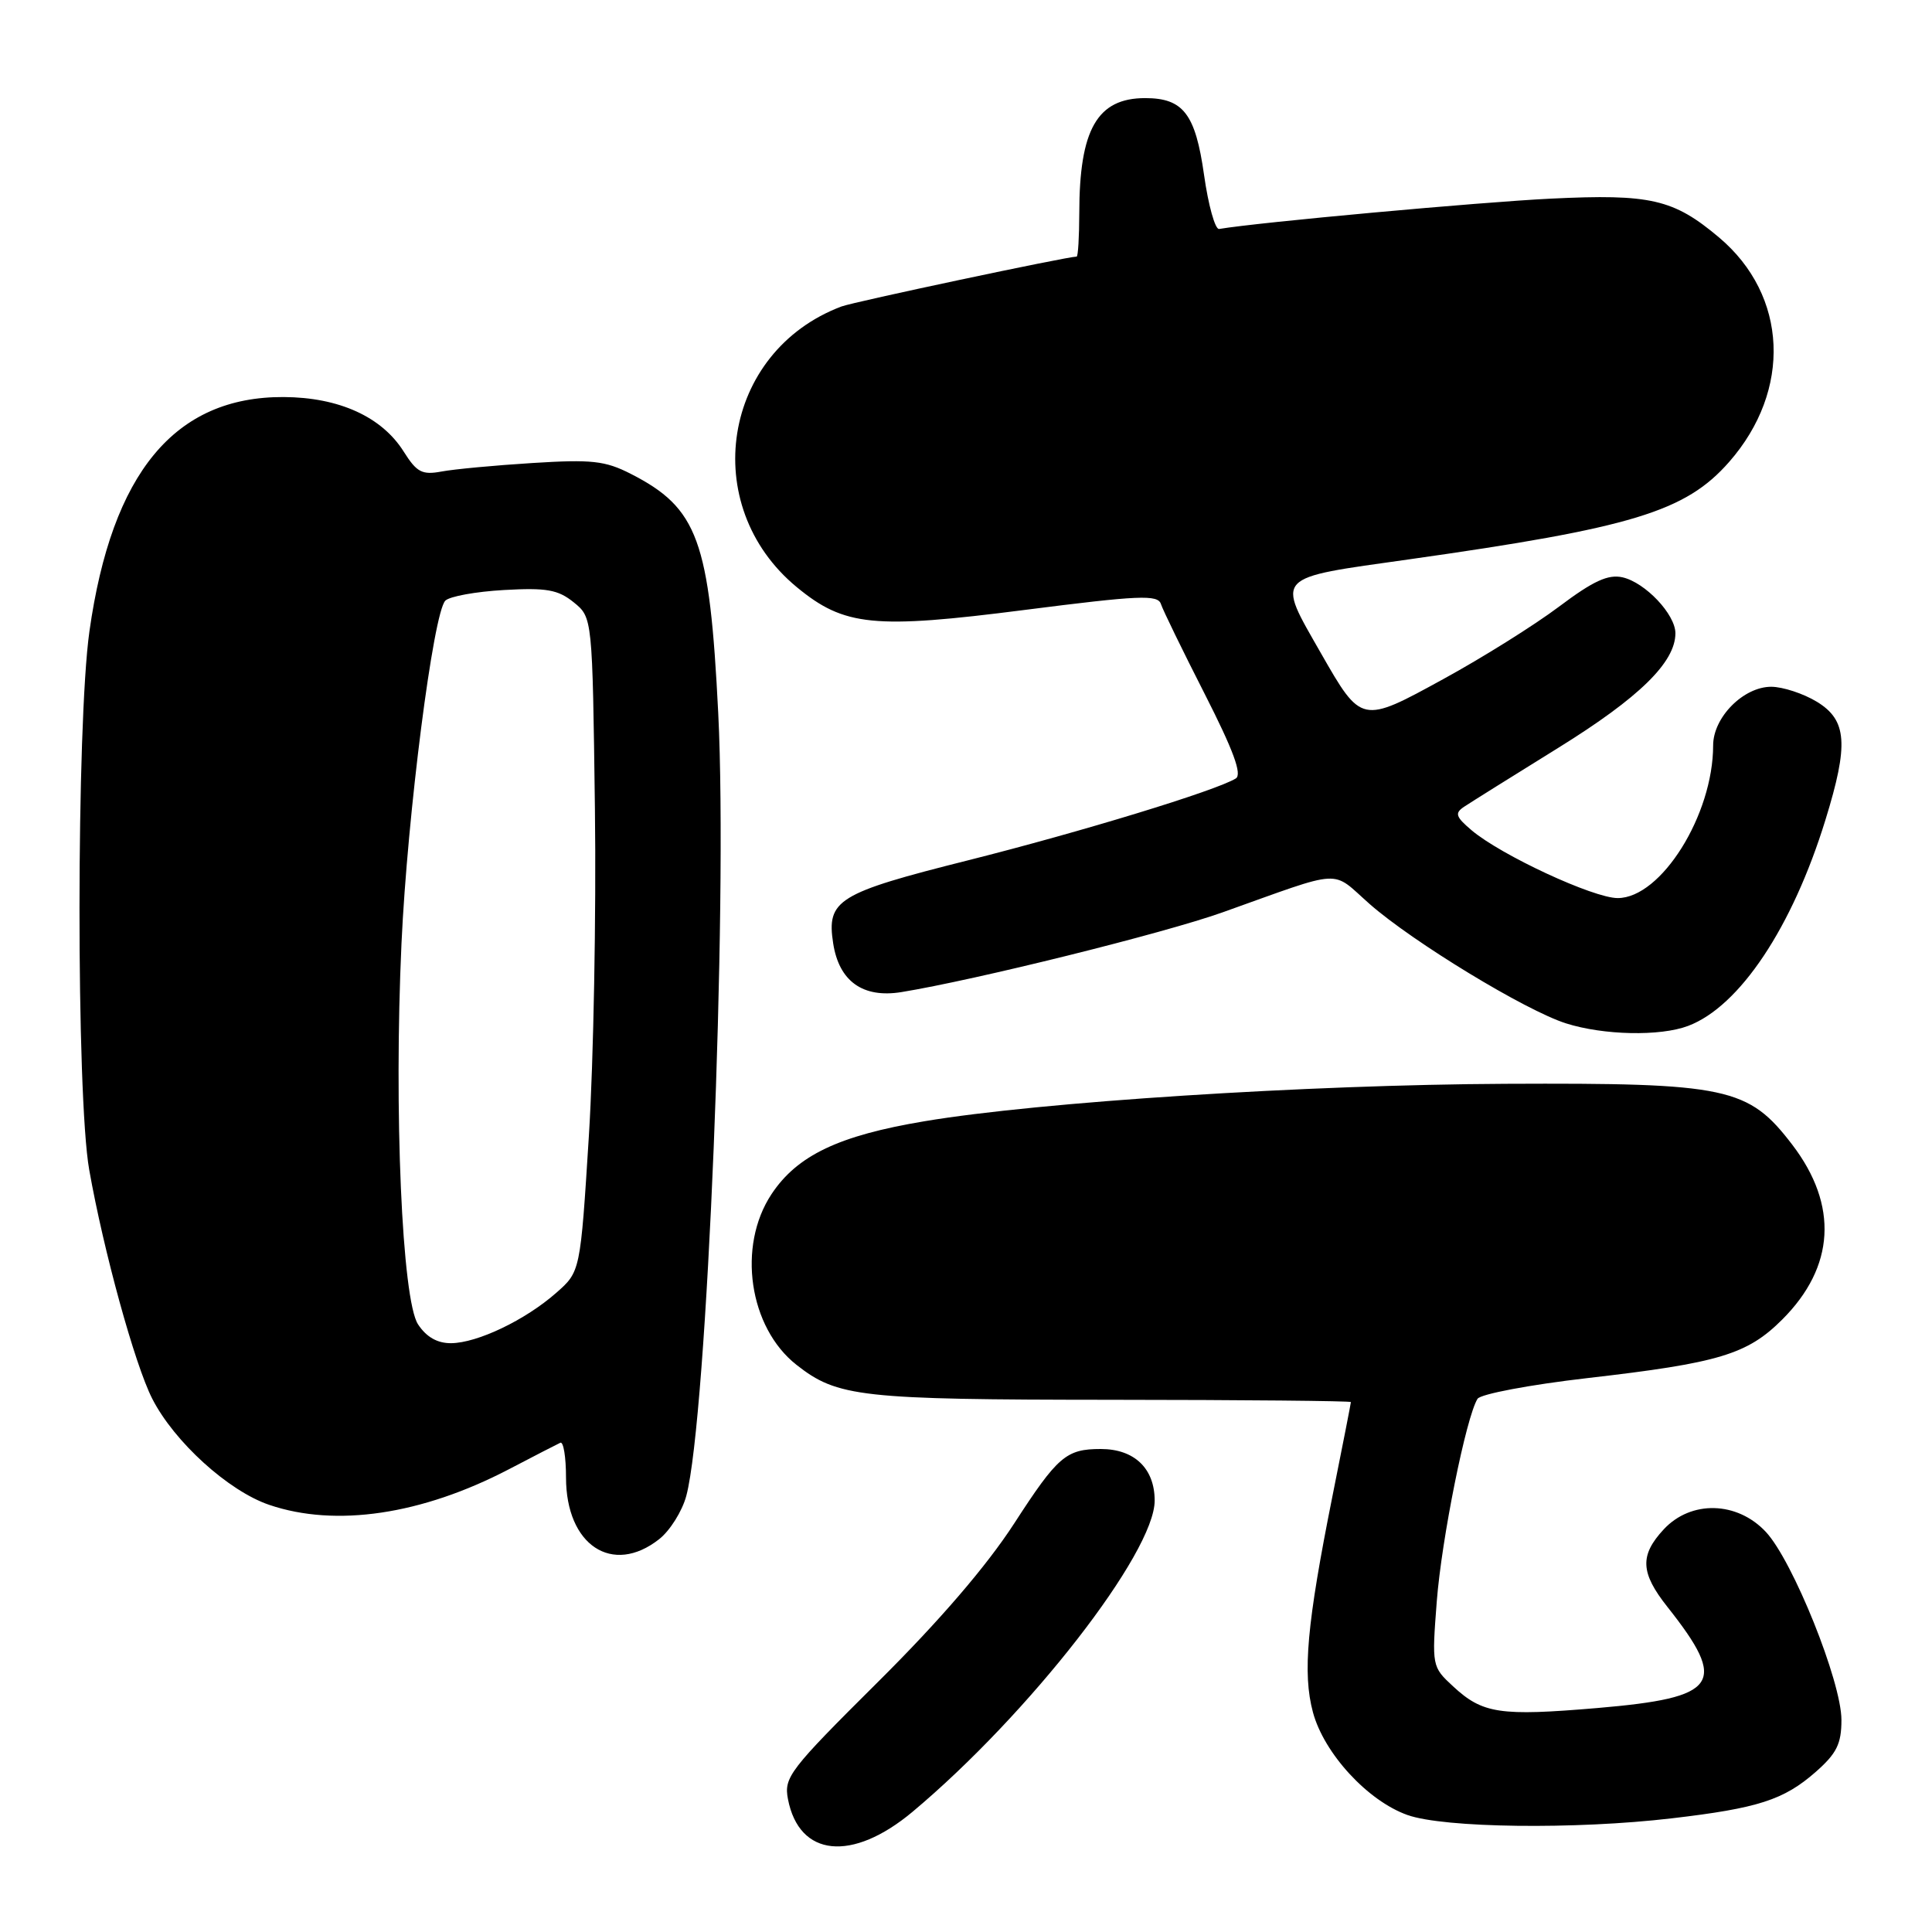 <?xml version="1.0" encoding="UTF-8" standalone="no"?>
<!DOCTYPE svg PUBLIC "-//W3C//DTD SVG 1.1//EN" "http://www.w3.org/Graphics/SVG/1.1/DTD/svg11.dtd" >
<svg xmlns="http://www.w3.org/2000/svg" xmlns:xlink="http://www.w3.org/1999/xlink" version="1.1" viewBox="0 0 256 256">
 <g >
 <path fill="currentColor"
d=" M 120.92 240.07 C 136.35 227.15 153.00 205.75 153.00 198.84 C 153.00 194.58 150.31 192.00 145.86 192.00 C 141.27 192.00 140.15 192.96 134.39 201.86 C 130.72 207.52 124.49 214.77 116.30 222.90 C 104.60 234.53 103.85 235.50 104.41 238.40 C 105.89 246.07 112.91 246.77 120.92 240.07 Z  M 221.50 240.94 C 232.96 239.60 236.36 238.50 240.59 234.79 C 243.37 232.34 244.00 231.08 244.00 227.90 C 244.00 222.83 237.56 206.82 233.99 202.99 C 230.18 198.91 224.06 198.76 220.45 202.65 C 217.25 206.10 217.36 208.40 220.94 212.92 C 229.01 223.11 227.73 224.95 211.69 226.32 C 198.72 227.42 196.46 227.08 192.53 223.44 C 189.74 220.86 189.72 220.75 190.38 212.19 C 191.02 203.92 194.27 187.76 195.78 185.35 C 196.18 184.72 202.73 183.48 210.38 182.60 C 227.79 180.60 231.53 179.47 236.17 174.83 C 243.14 167.86 243.61 159.71 237.50 151.70 C 231.66 144.06 228.94 143.48 199.50 143.61 C 173.25 143.73 137.73 146.01 122.50 148.57 C 111.13 150.47 105.63 153.10 102.23 158.23 C 97.66 165.13 99.24 175.90 105.54 180.85 C 110.97 185.12 113.97 185.46 147.25 185.48 C 164.71 185.49 179.00 185.63 179.00 185.78 C 179.00 185.93 177.90 191.56 176.55 198.28 C 173.17 215.18 172.58 221.71 173.97 226.88 C 175.44 232.34 181.23 238.63 186.50 240.50 C 191.36 242.22 208.74 242.44 221.50 240.94 Z  M 87.34 203.95 C 88.78 202.82 90.40 200.23 90.94 198.20 C 93.69 187.94 96.45 120.12 95.17 94.50 C 94.02 71.54 92.48 67.33 83.57 62.78 C 80.18 61.05 78.39 60.86 70.57 61.35 C 65.58 61.66 60.15 62.17 58.50 62.48 C 55.93 62.96 55.22 62.58 53.50 59.85 C 50.60 55.23 44.93 52.65 37.59 52.61 C 23.17 52.54 14.82 62.61 11.85 83.65 C 10.11 95.99 10.09 145.19 11.82 155.00 C 13.73 165.79 17.86 180.80 20.17 185.33 C 23.08 191.04 30.26 197.56 35.67 199.40 C 44.48 202.40 55.87 200.71 67.42 194.69 C 70.76 192.94 73.84 191.36 74.25 191.17 C 74.66 190.99 75.00 193.06 75.00 195.78 C 75.00 204.75 81.15 208.82 87.34 203.95 Z  M 223.68 135.94 C 230.50 133.37 237.49 122.89 241.88 108.64 C 244.98 98.62 244.75 95.43 240.75 92.99 C 238.96 91.90 236.24 91.01 234.70 91.00 C 231.02 91.00 227.00 95.05 227.00 98.77 C 227.00 107.98 220.11 119.00 214.35 119.00 C 211.14 119.00 198.92 113.33 195.00 110.02 C 192.88 108.22 192.73 107.75 194.00 106.90 C 194.82 106.35 200.45 102.83 206.50 99.08 C 217.22 92.43 222.00 87.75 222.00 83.91 C 222.00 81.41 218.01 77.19 215.00 76.50 C 213.08 76.07 211.12 76.97 206.57 80.39 C 203.31 82.84 196.41 87.16 191.23 89.99 C 180.40 95.93 180.39 95.92 175.04 86.57 C 169.10 76.15 168.62 76.67 186.69 74.12 C 216.26 69.94 223.34 67.79 229.11 61.22 C 237.46 51.71 236.90 39.15 227.79 31.47 C 221.75 26.38 218.72 25.68 205.50 26.32 C 196.08 26.78 166.73 29.46 161.54 30.34 C 161.01 30.43 160.11 27.20 159.54 23.16 C 158.40 15.10 156.79 13.00 151.74 13.00 C 145.39 13.00 143.02 17.14 143.01 28.25 C 143.00 31.41 142.85 34.00 142.66 34.00 C 141.40 34.00 113.11 40.00 111.50 40.61 C 95.69 46.57 92.45 66.98 105.59 77.81 C 111.87 82.99 115.79 83.38 135.77 80.82 C 150.97 78.88 153.42 78.77 153.83 80.04 C 154.09 80.84 156.70 86.20 159.63 91.95 C 163.44 99.44 164.61 102.62 163.75 103.15 C 161.15 104.76 143.31 110.21 128.30 113.99 C 110.98 118.34 109.51 119.25 110.40 125.00 C 111.18 130.03 114.33 132.28 119.43 131.46 C 129.20 129.87 154.21 123.67 162.00 120.89 C 178.32 115.07 176.27 115.19 181.49 119.79 C 187.23 124.83 202.12 133.89 207.50 135.60 C 212.48 137.18 219.97 137.34 223.68 135.94 Z  M 55.39 175.48 C 53.27 172.23 52.18 147.19 53.20 125.00 C 53.99 107.92 57.41 81.19 59.01 79.59 C 59.58 79.02 63.07 78.39 66.78 78.18 C 72.41 77.86 73.94 78.13 76.02 79.81 C 78.50 81.82 78.50 81.82 78.83 107.16 C 79.01 121.10 78.65 140.60 78.03 150.50 C 76.90 168.50 76.90 168.50 73.70 171.31 C 69.60 174.92 63.26 177.95 59.77 177.98 C 57.95 177.99 56.50 177.17 55.39 175.48 Z "/>
</g>
</svg>
